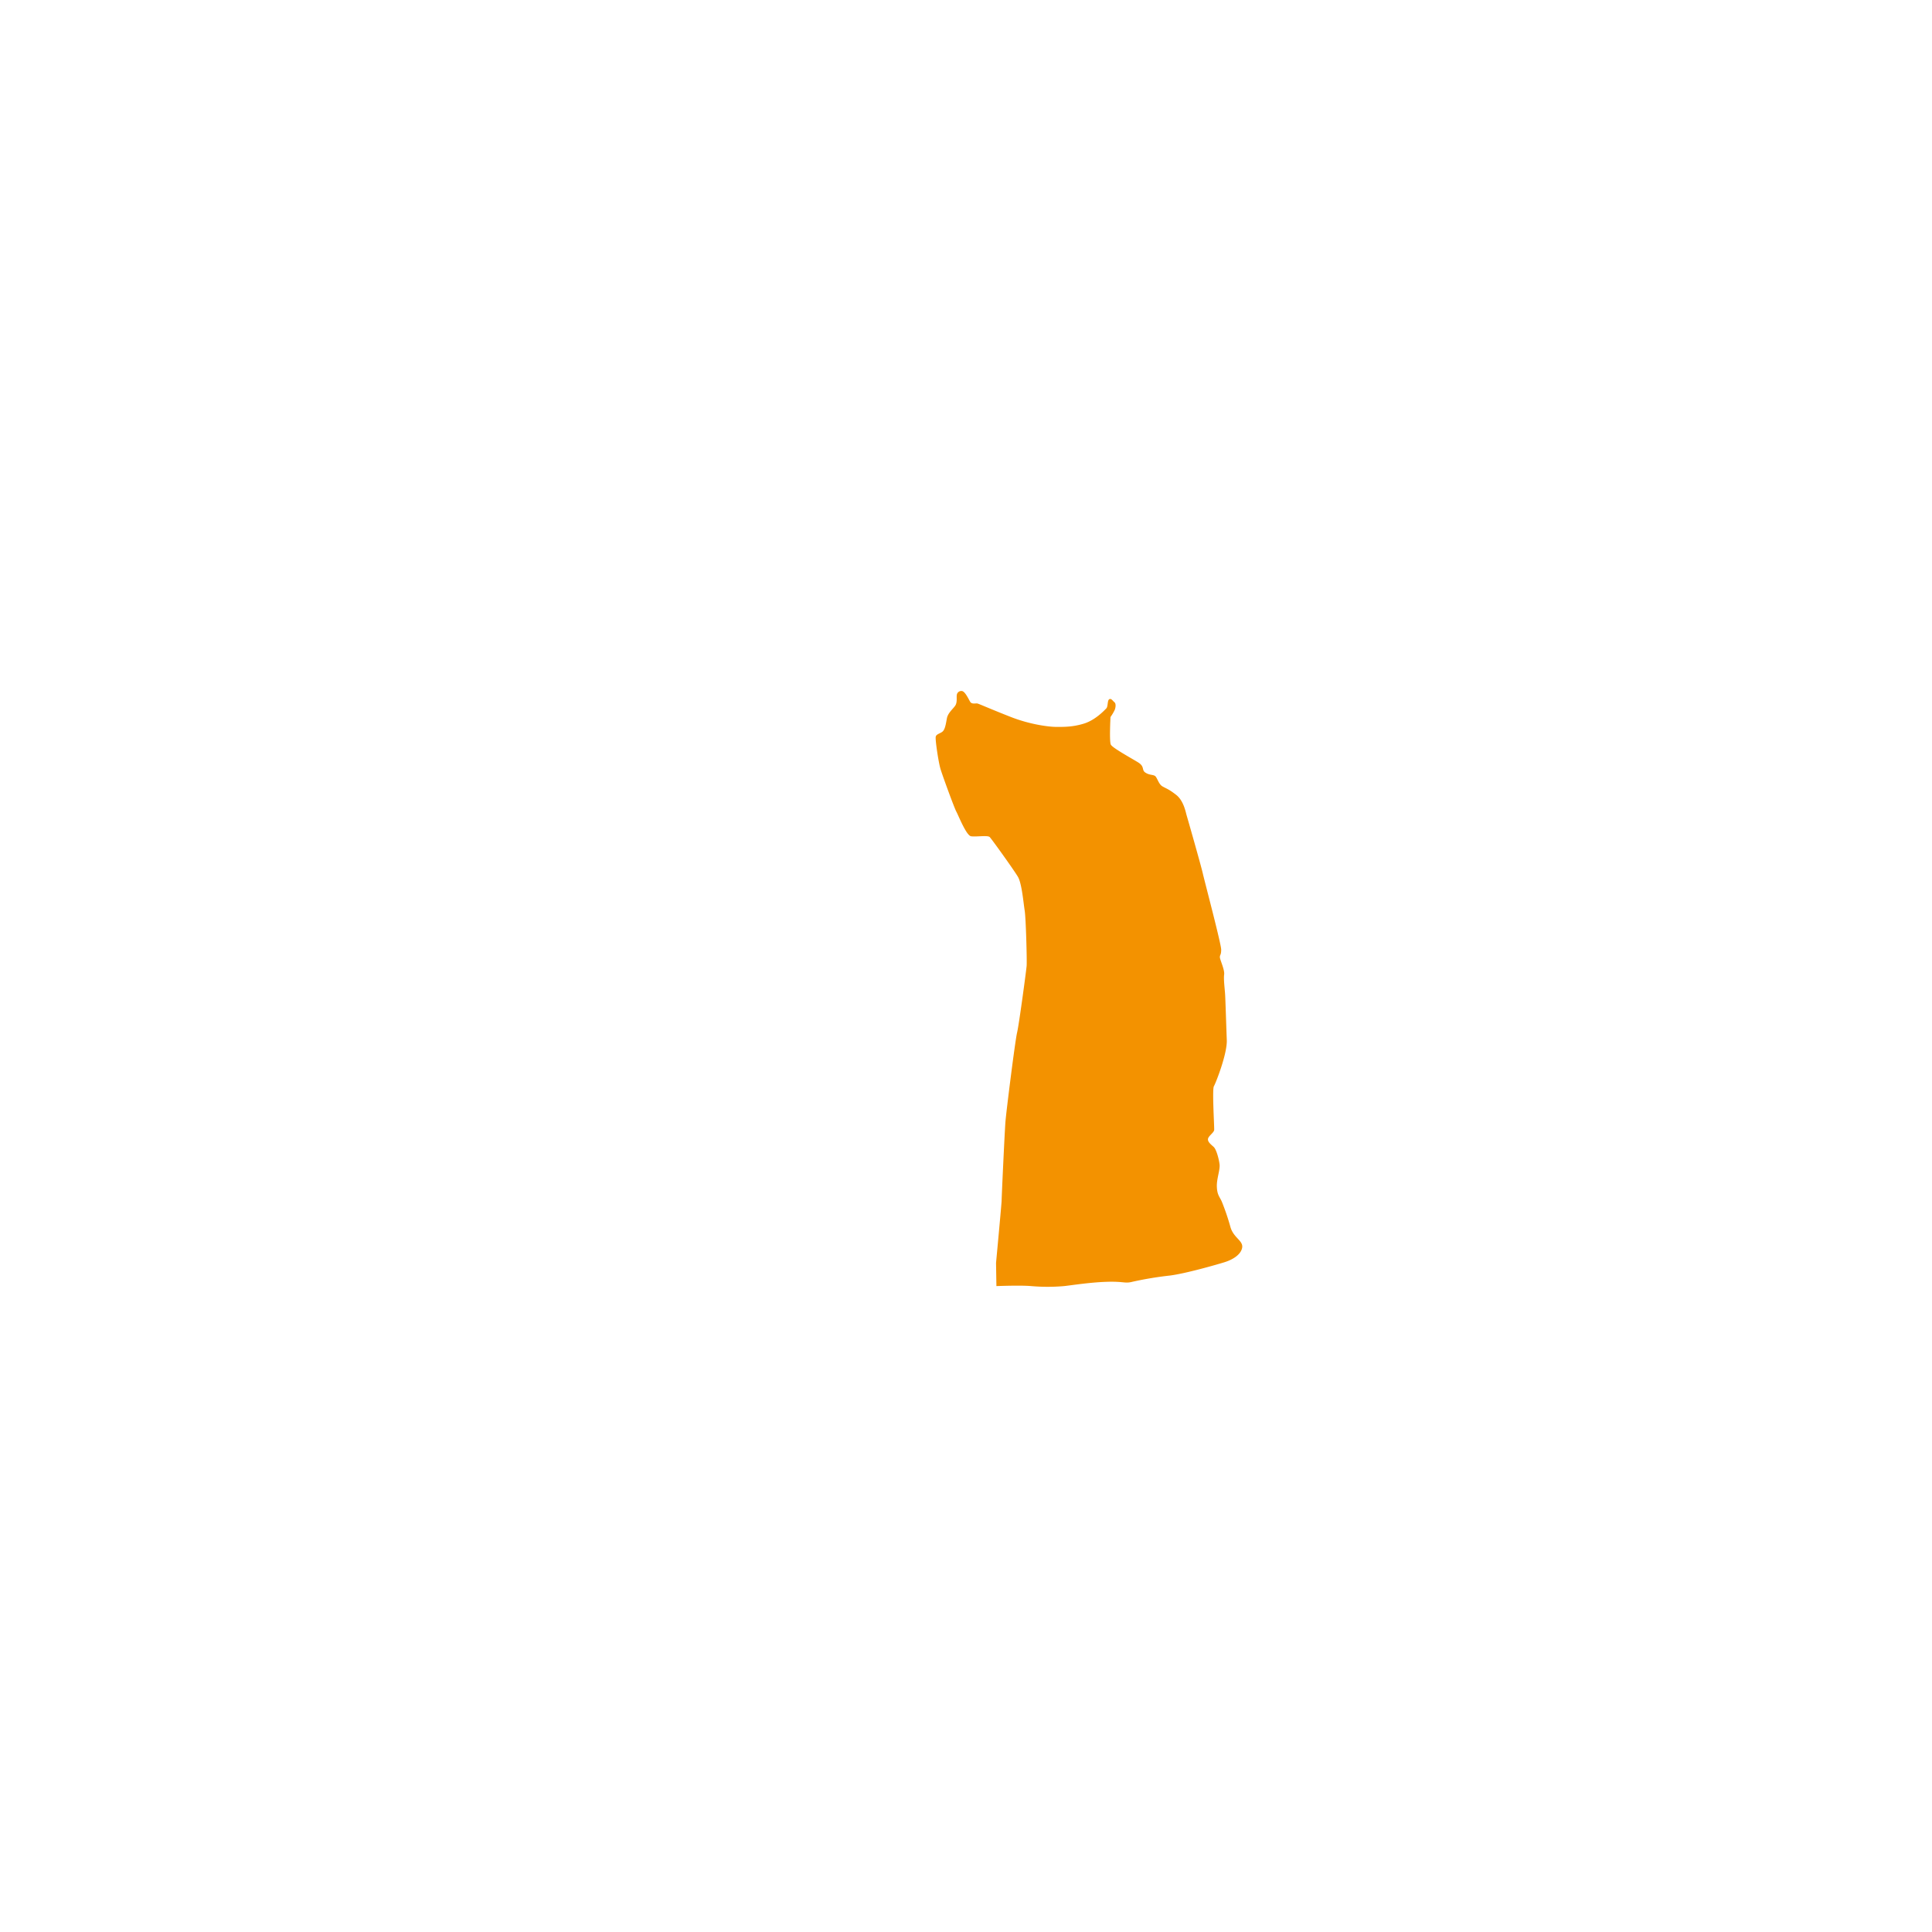 <svg id="contorno" xmlns="http://www.w3.org/2000/svg" viewBox="0 0 1000 1000"><defs><style>.cls-1{fill:#f39200;}</style></defs><title>Mesa de trabajo 1</title><path class="cls-1" d="M515.74,665.68s12.35-.5,18,0a98.77,98.77,0,0,0,17.05,0c4.44-.5,13.83-2,22.48-2.23s8.89,1,12.84,0a179.36,179.36,0,0,1,19.27-3.21c8.15-1,24.45-5.68,28.4-6.91s8.4-3.71,9.14-7.42-4.34-5.08-6-10.64a122.35,122.35,0,0,0-4.58-13.47c-1.25-2.63-2.36-3.47-2.5-7.63s1.8-8.75,1.39-11.67-1.67-7.63-3.06-8.88-3.19-2.64-2.91-4.17,3.05-3.19,3.19-4.58-1.11-21-.14-22.64,6.94-16.8,6.67-23.88-.69-20.67-.86-23.56-.85-7.82-.51-10.37-2.21-7.65-2.21-9,.68-1,.68-3.91-8.5-35-9.52-39.45-7.82-28.22-8.33-29.92-1.53-7.65-5.44-10.71-5.1-3.23-7.14-4.42-2.72-4.76-3.91-5.44-2.89-.34-4.93-1.7-.17-3.06-3.74-5.27-13.26-7.48-14.11-9.18-.17-14.29-.17-14.29a23.42,23.42,0,0,0,2.21-3.74c.51-1.36.68-3.23-.17-3.91s-1.7-2.21-2.72-1.53-.51,3.74-1.53,4.76-5.61,6-11.56,7.83-10.55,1.7-14.29,1.7-13.43-1.19-23.46-5.11-16.49-6.8-17.34-7-2.89.51-3.74-.85-2.72-5.61-4.42-5.61a2.34,2.34,0,0,0-2.55,2.21c-.17,1.19.34,3.74-.85,5.44s-3.74,3.74-4.25,6.46-.85,5.11-1.87,6.47-3.57,1.53-3.91,3.06,1.39,13.06,2.42,16.56,7.2,20.37,8.23,22.22,5.14,12.35,7.61,12.76,8.64-.62,9.67.41,12.55,17.08,14.61,20.58,2.88,13.78,3.5,17.49,1.23,26,1,28.65-3.91,30.19-4.94,34.51-5.56,40.54-6,45.89-2,39.51-2,41-2.89,32.3-2.89,32.3Z"/></svg>